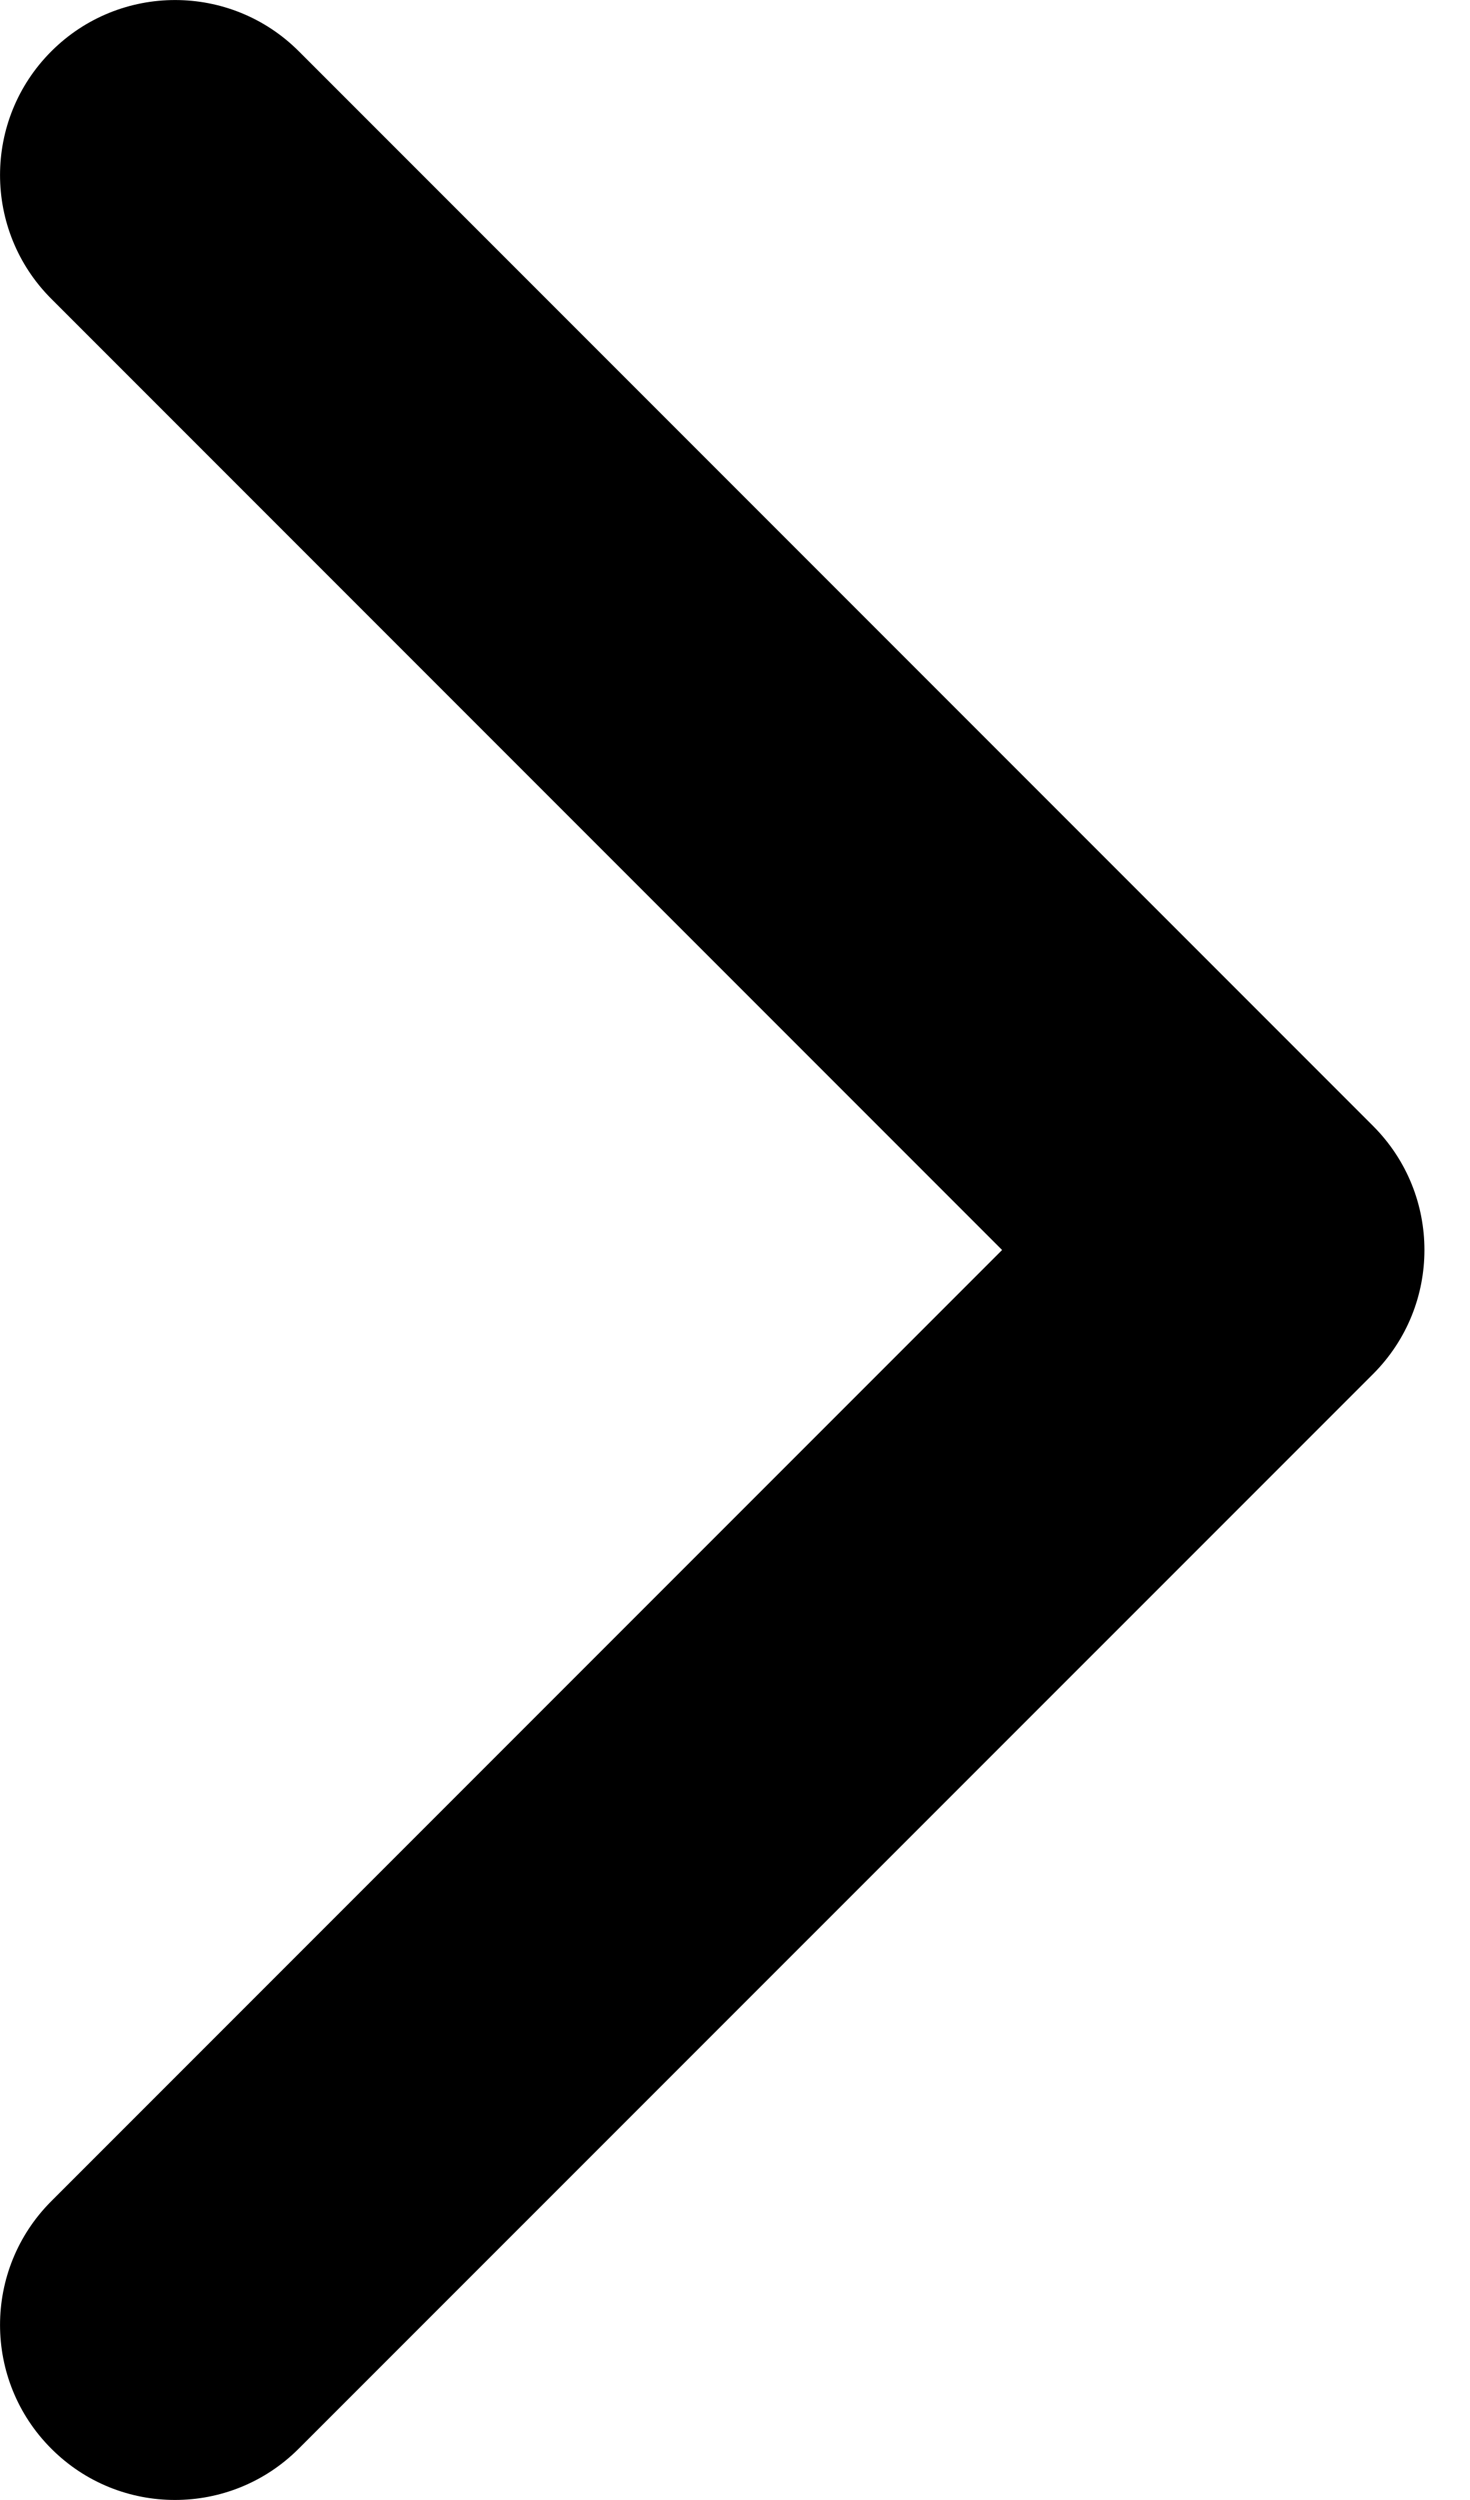 <svg width="10" height="17" viewBox="0 0 10 17" fill="none" xmlns="http://www.w3.org/2000/svg">
<path d="M9.69 8.5C9.69 8.805 9.574 9.109 9.342 9.342L2.032 16.651C1.567 17.116 0.813 17.116 0.349 16.651C-0.116 16.186 -0.116 15.433 0.349 14.968L6.817 8.5L0.349 2.032C-0.116 1.567 -0.116 0.814 0.349 0.349C0.814 -0.116 1.568 -0.116 2.033 0.349L9.342 7.658C9.574 7.891 9.69 8.195 9.69 8.5Z" fill="black"/>
</svg>
